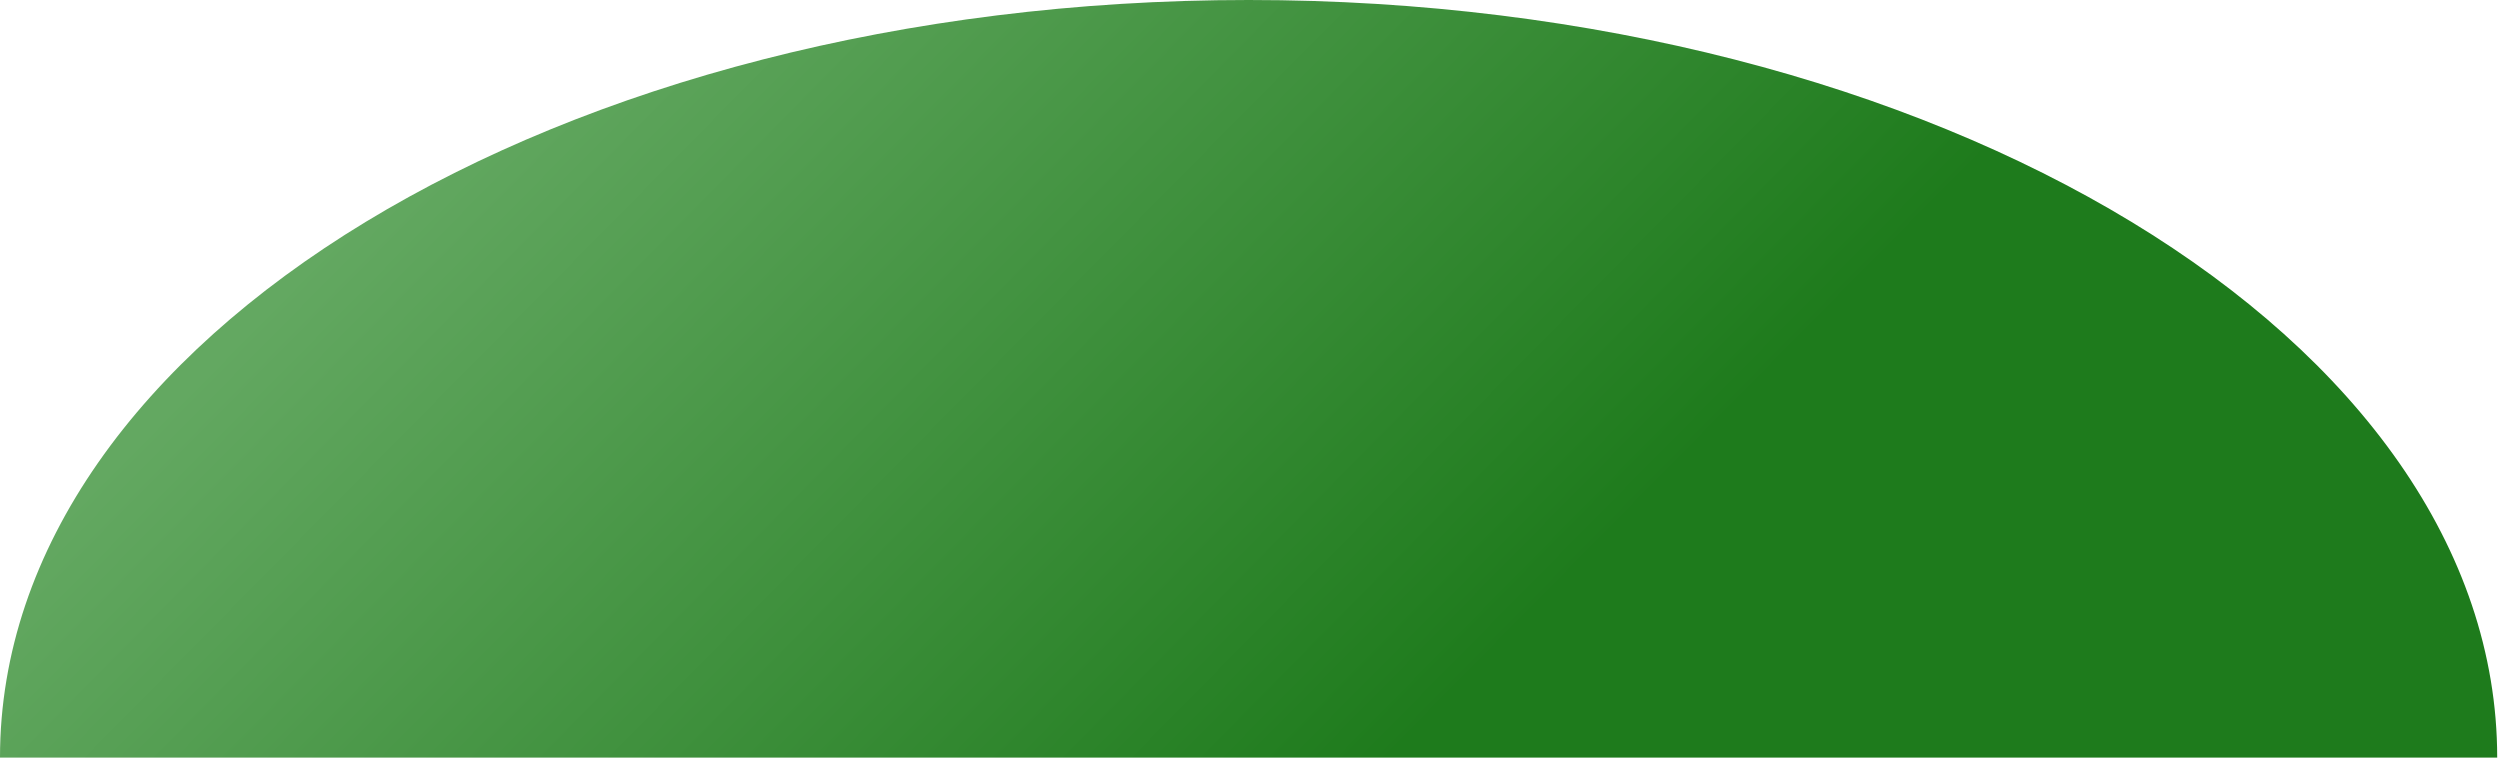 <svg width="198" height="60" viewBox="0 0 198 60" fill="none" xmlns="http://www.w3.org/2000/svg">
<path fill-rule="evenodd" clip-rule="evenodd" d="M197.778 60C197.778 26.863 153.504 0 98.889 0C44.274 0 0 26.863 0 60H197.778Z" fill="url(#paint0_linear_55_418)"/>
<defs>
<linearGradient id="paint0_linear_55_418" x1="35.711" y1="9.535" x2="98.803" y2="71.722" gradientUnits="userSpaceOnUse">
<stop stop-color="#63A861"/>
<stop offset="1" stop-color="#1E7B1C"/>
</linearGradient>
</defs>
</svg>
